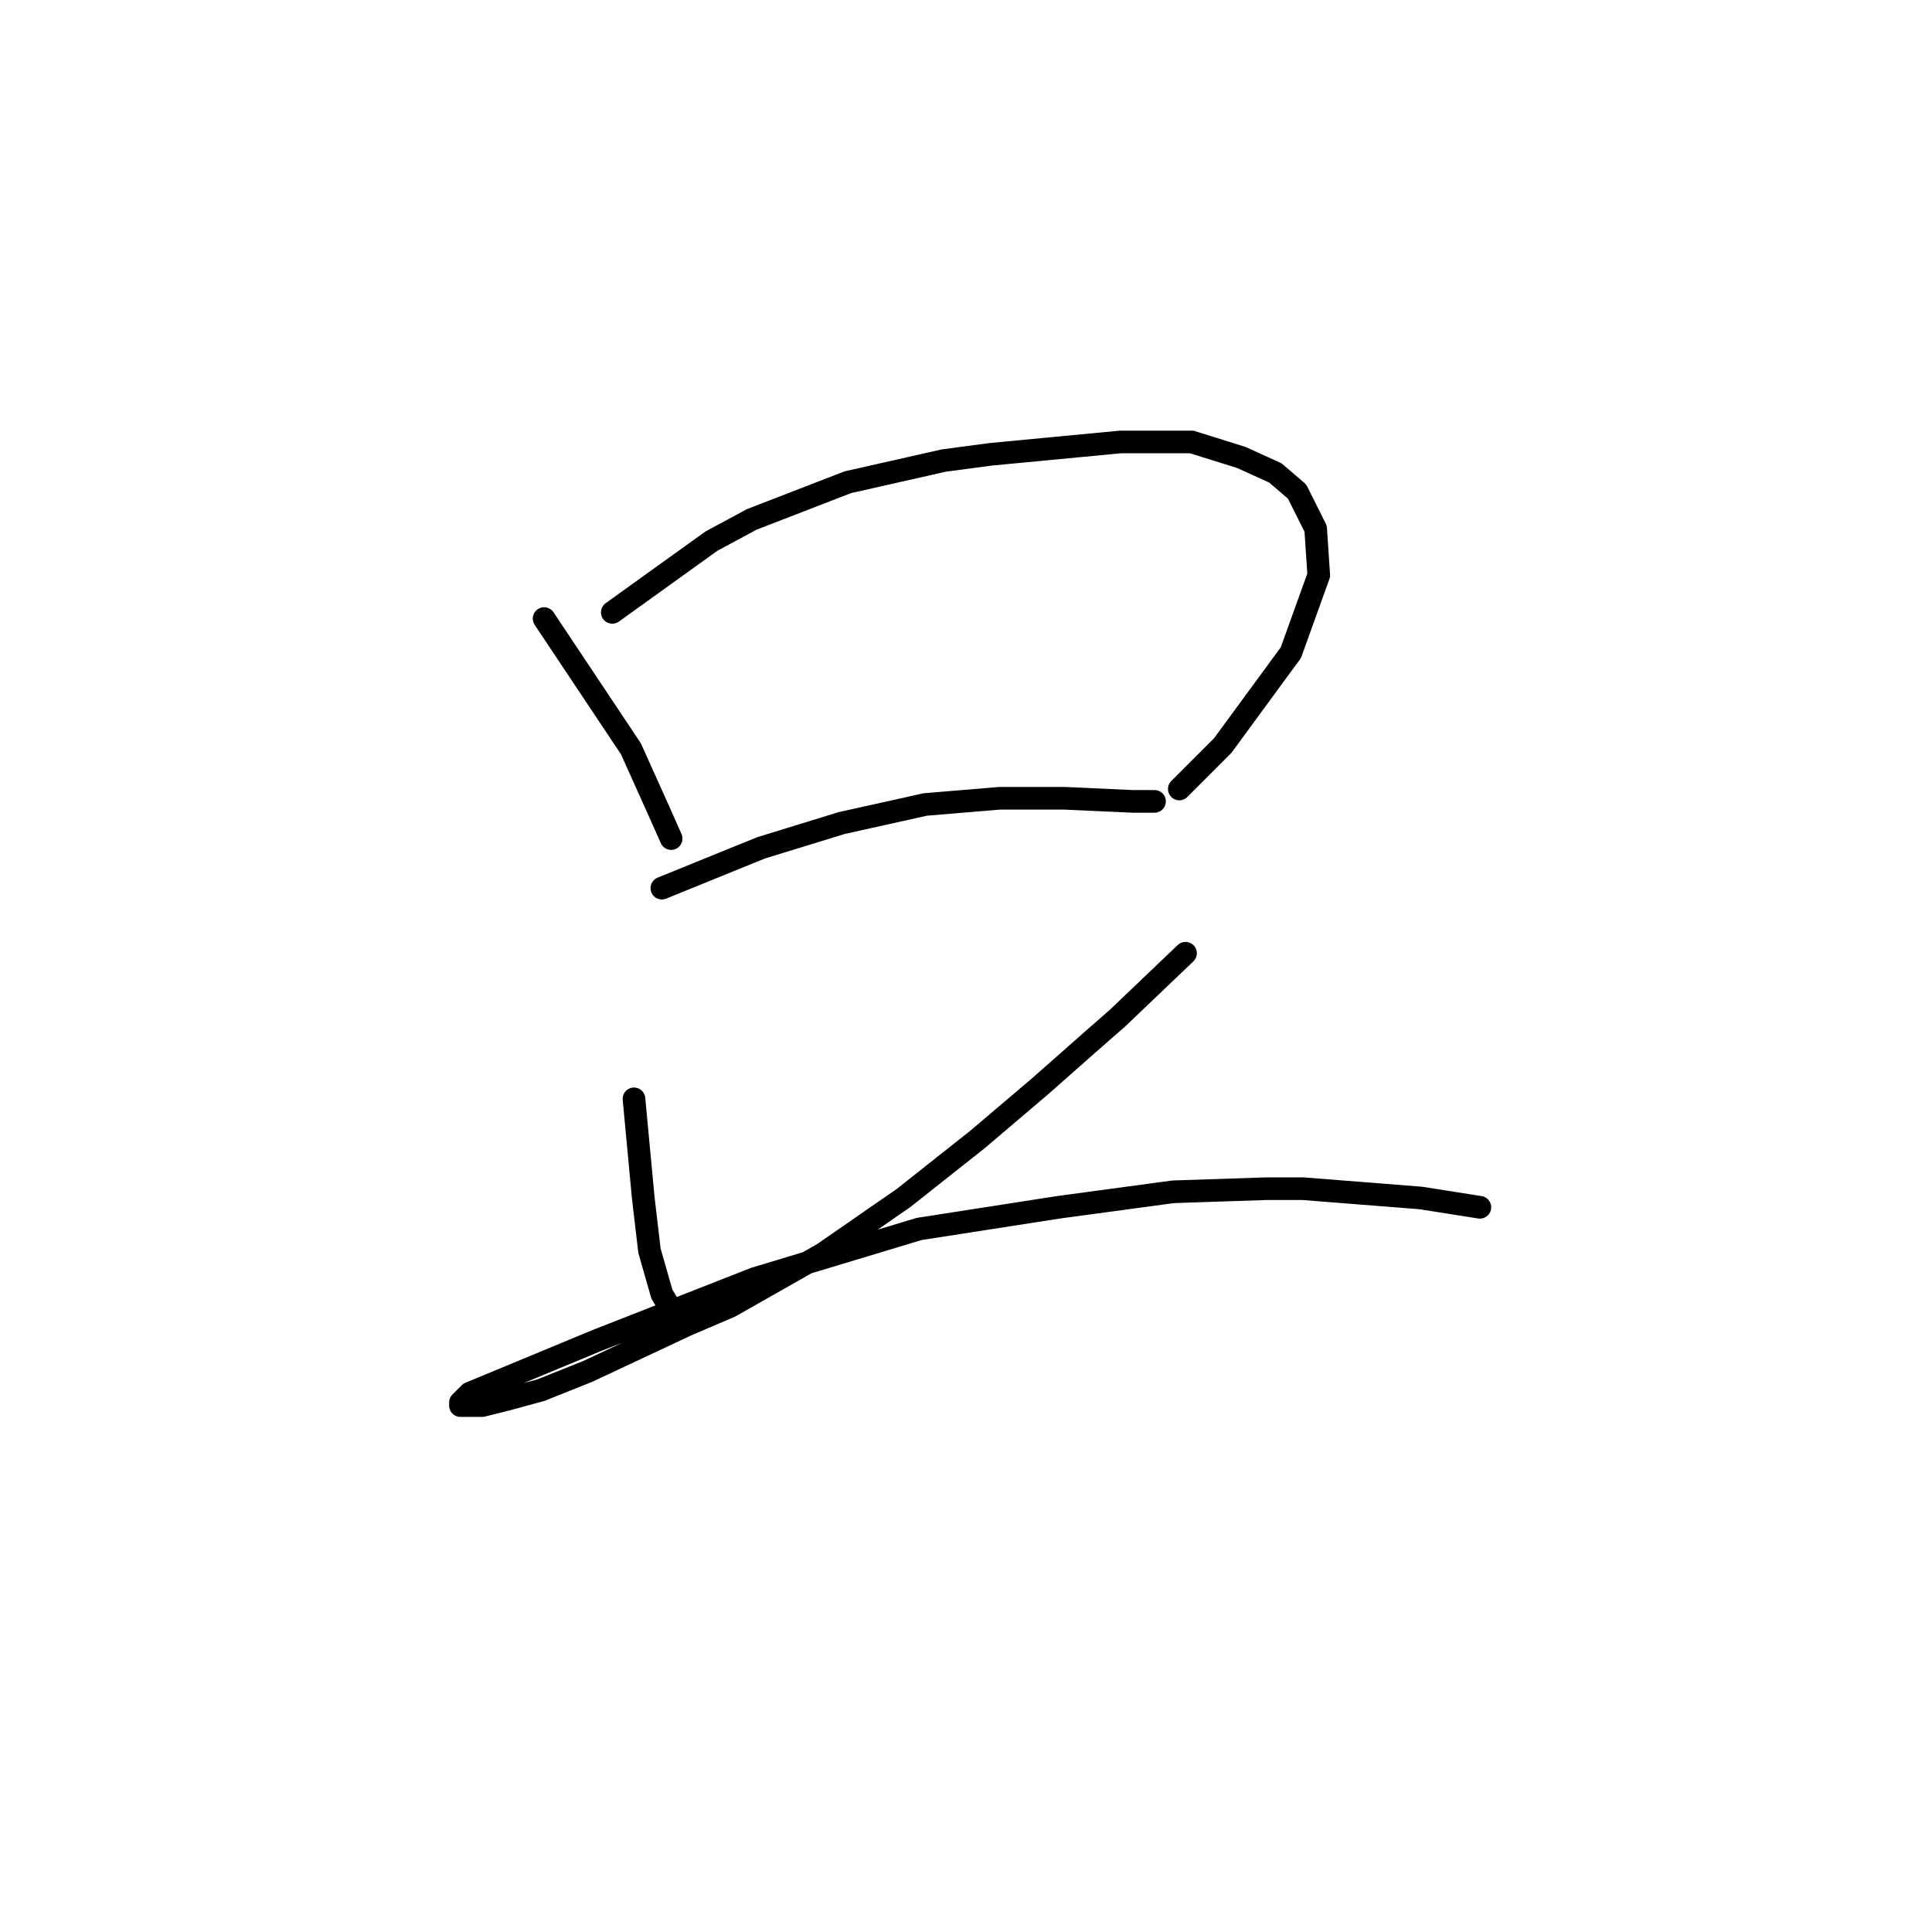 <?xml version="1.0" standalone="no"?>
    <svg width="256" height="256" xmlns="http://www.w3.org/2000/svg" version="1.1">
    <polyline stroke="black" stroke-width="3" stroke-linecap="round" fill="transparent" stroke-linejoin="round" points="72.098 81.964 83.594 99.208 87.289 107.42 88.932 111.115 88.932 111.115 " />
        <polyline stroke="black" stroke-width="3" stroke-linecap="round" fill="transparent" stroke-linejoin="round" points="81.131 81.143 94.269 71.7 99.607 68.826 112.334 63.899 125.062 61.025 131.221 60.204 148.465 58.562 157.908 58.562 164.477 60.614 168.993 62.667 171.867 65.131 174.331 70.058 174.741 76.216 171.046 86.48 162.013 98.798 156.265 104.546 156.265 104.546 " />
        <polyline stroke="black" stroke-width="3" stroke-linecap="round" fill="transparent" stroke-linejoin="round" points="87.7 117.684 100.838 112.346 111.513 109.062 122.599 106.598 132.452 105.777 141.074 105.777 150.107 106.188 152.981 106.188 152.981 106.188 " />
        <polyline stroke="black" stroke-width="3" stroke-linecap="round" fill="transparent" stroke-linejoin="round" points="84.005 145.603 85.237 158.741 86.058 165.721 87.7 171.469 88.932 173.521 88.932 173.521 " />
        <polyline stroke="black" stroke-width="3" stroke-linecap="round" fill="transparent" stroke-linejoin="round" points="157.087 126.306 148.054 134.928 144.769 137.802 137.79 143.96 129.578 150.94 119.725 158.741 109.05 166.131 96.733 173.111 90.985 175.574 77.846 181.733 71.688 184.196 67.171 185.428 63.887 186.249 61.834 186.249 61.013 186.249 61.013 185.839 62.245 184.607 79.078 177.627 100.017 169.416 121.777 162.847 140.253 159.973 155.444 157.92 167.761 157.509 172.688 157.509 188.29 158.741 196.091 159.973 196.091 159.973 " />
        </svg>